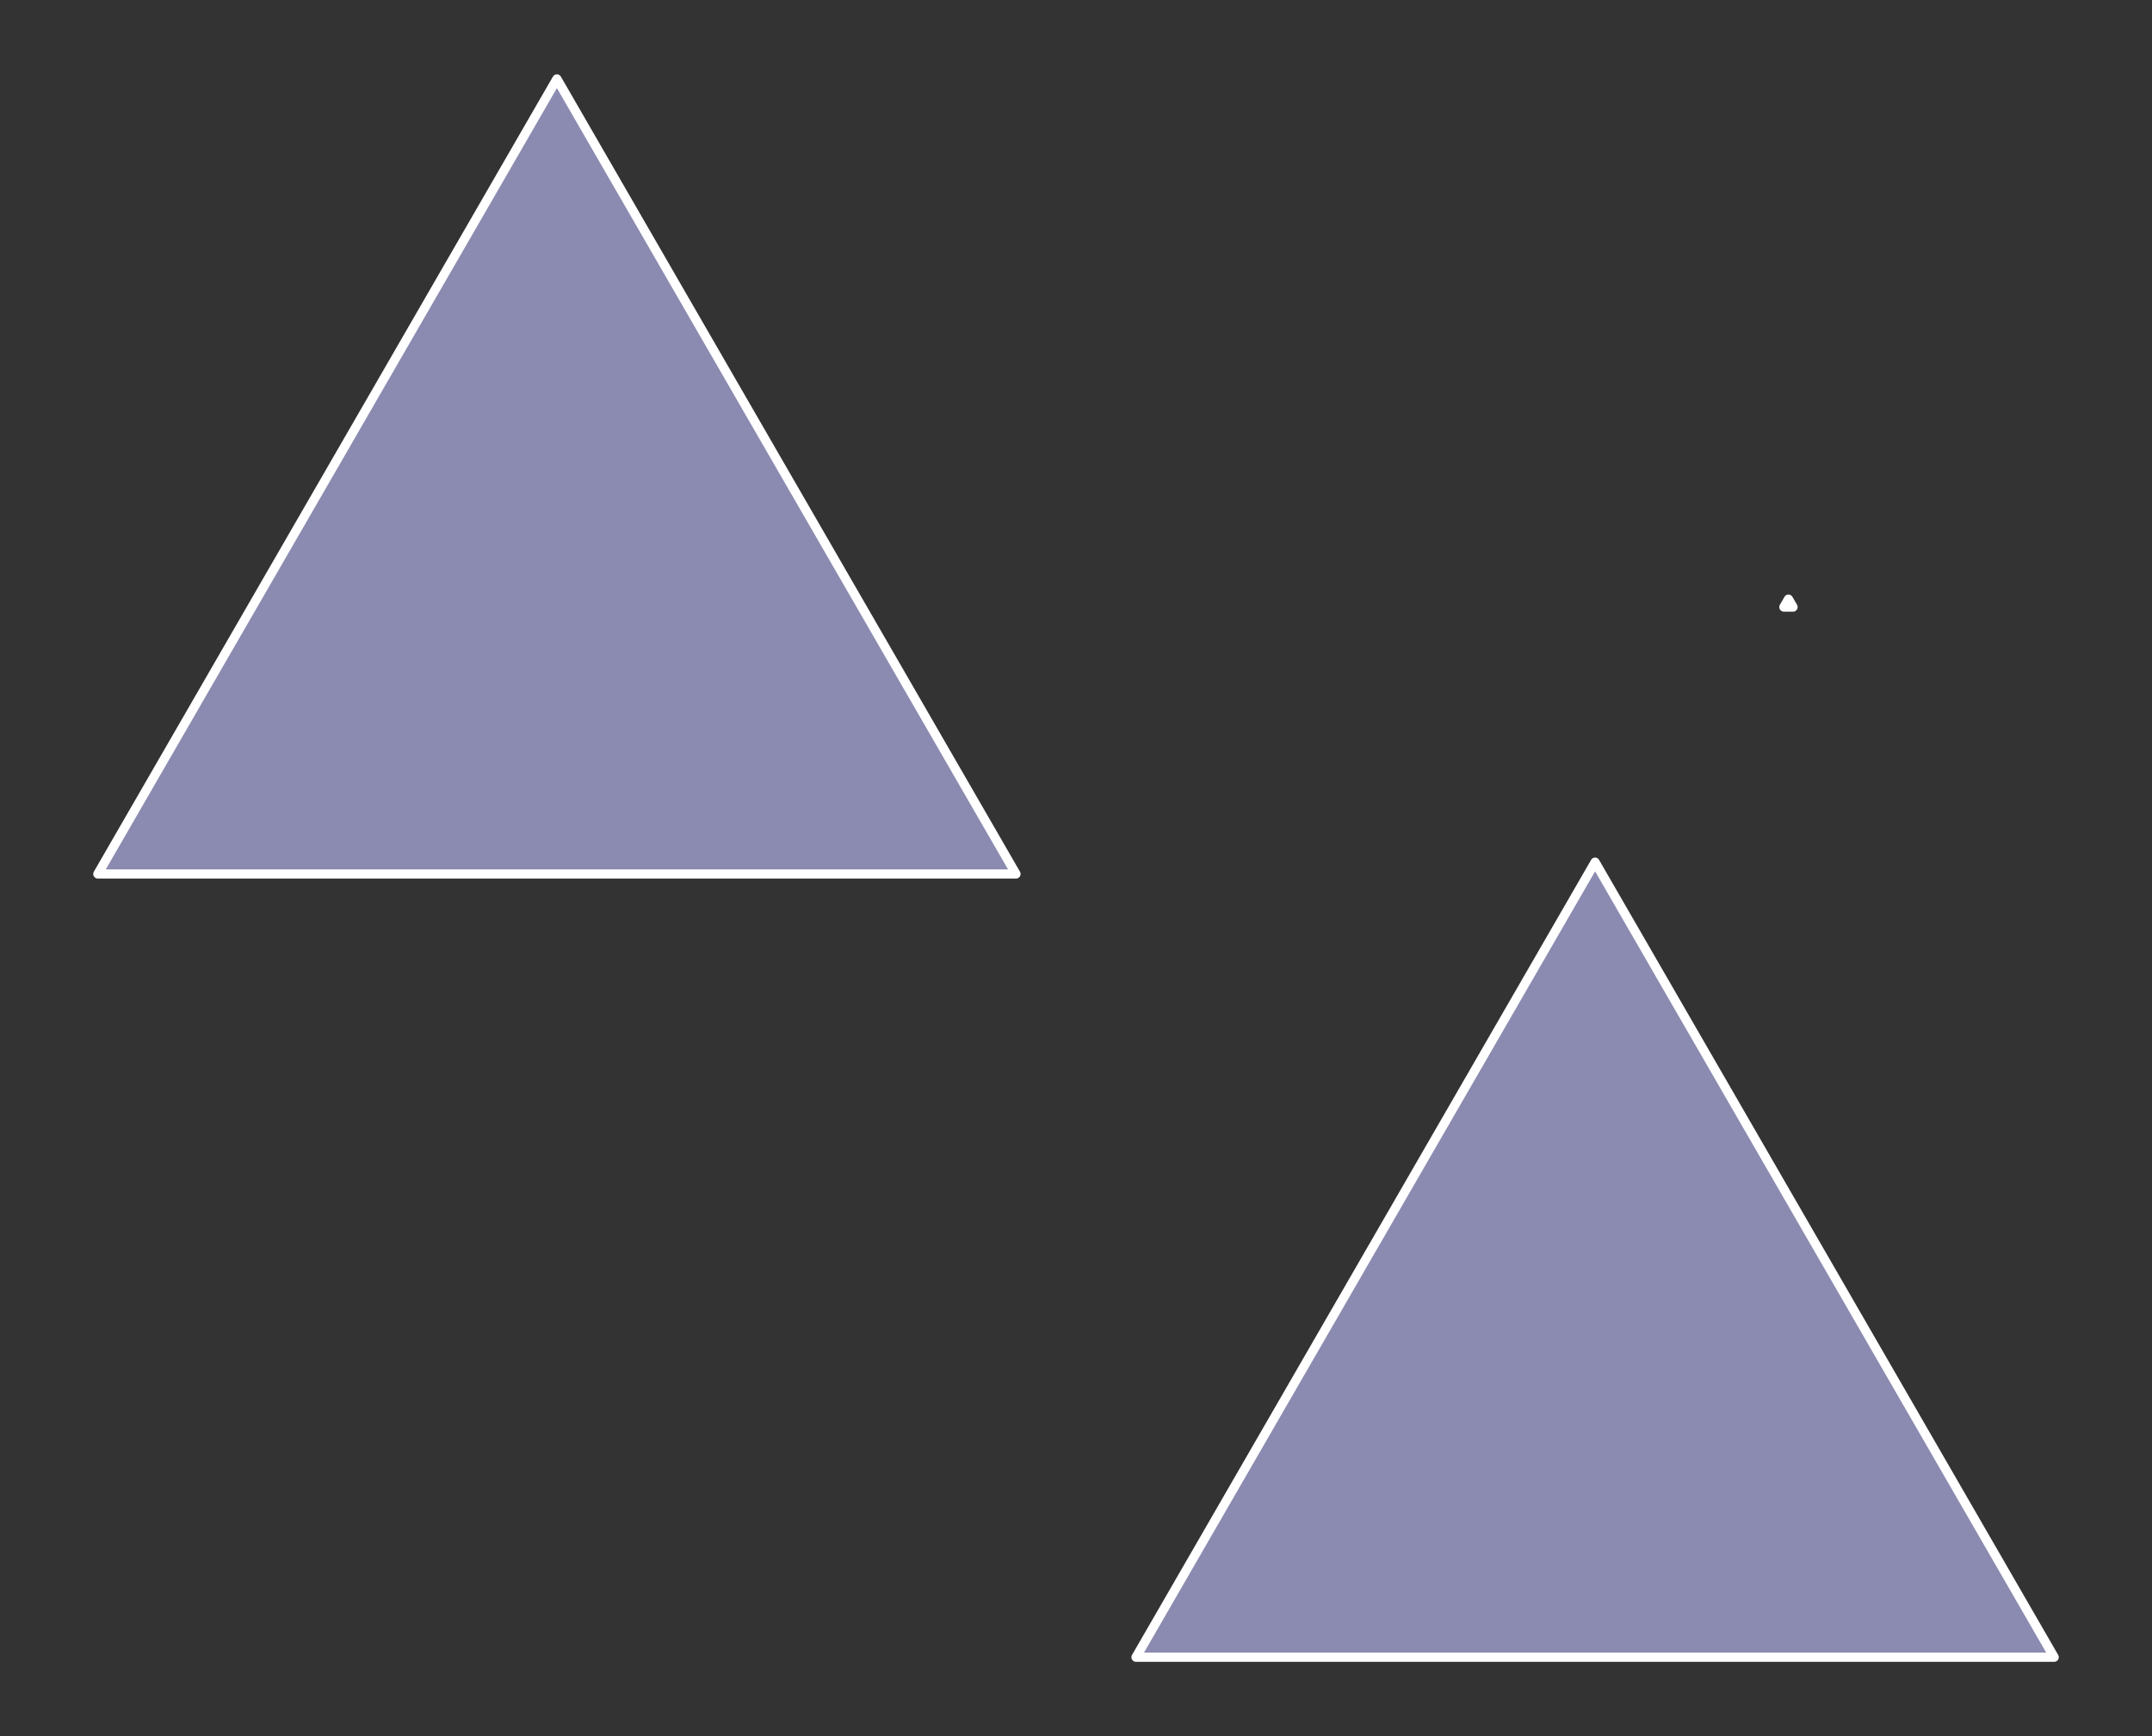 <svg width="100%" height="100%" version="1.1" 
  xmlns="http://www.w3.org/2000/svg" 
  xmlns:xlink="http://www.w3.org/1999/xlink" 
  xmlns:svgjs="http://svgjs.com/svgjs" 
style="stroke-linecap: round; stroke-linejoin: round; stroke-miterlimit: 20; background: rgba(32, 32, 32, 1);"
viewBox="280.274 -1825.091 234.38 189.113">
  <rect x="280.274" y="-1825.091" width="234.38" height="189.113" fill="#333333" stroke="none"/>
  <polygon id="P-b0-55fd41" points="-0.5,86.237 49.5,-0.366 99.5,86.237" transform="matrix(1,0,0,1,291.428,-1816.129)" style="stroke: rgb(255, 255, 255); stroke-opacity: 1; stroke-width: 1; fill: rgb(193, 193, 255); fill-opacity: 0.616;"></polygon>
  <polygon id="P-64-73bdf7" points="-0.50,0.50 0,-0.366 0.50,0.50" transform="matrix(1,0,0,1,475.059,-1759.465)" style="stroke: rgb(255, 255, 255); stroke-opacity: 1; stroke-width: 1; fill: rgb(193, 193, 255); fill-opacity: 0.616;"></polygon>
  <polygon id="P-ce-67b504" points="-0.5,86.237 49.5,-0.366 99.5,86.237" transform="matrix(1,0,0,1,404.5,-1730.811)" style="stroke: rgb(255, 255, 255); stroke-opacity: 1; stroke-width: 1; fill: rgb(193, 193, 255); fill-opacity: 0.616;"></polygon>
  <defs id="SvgjsDefs1968"></defs>
</svg>